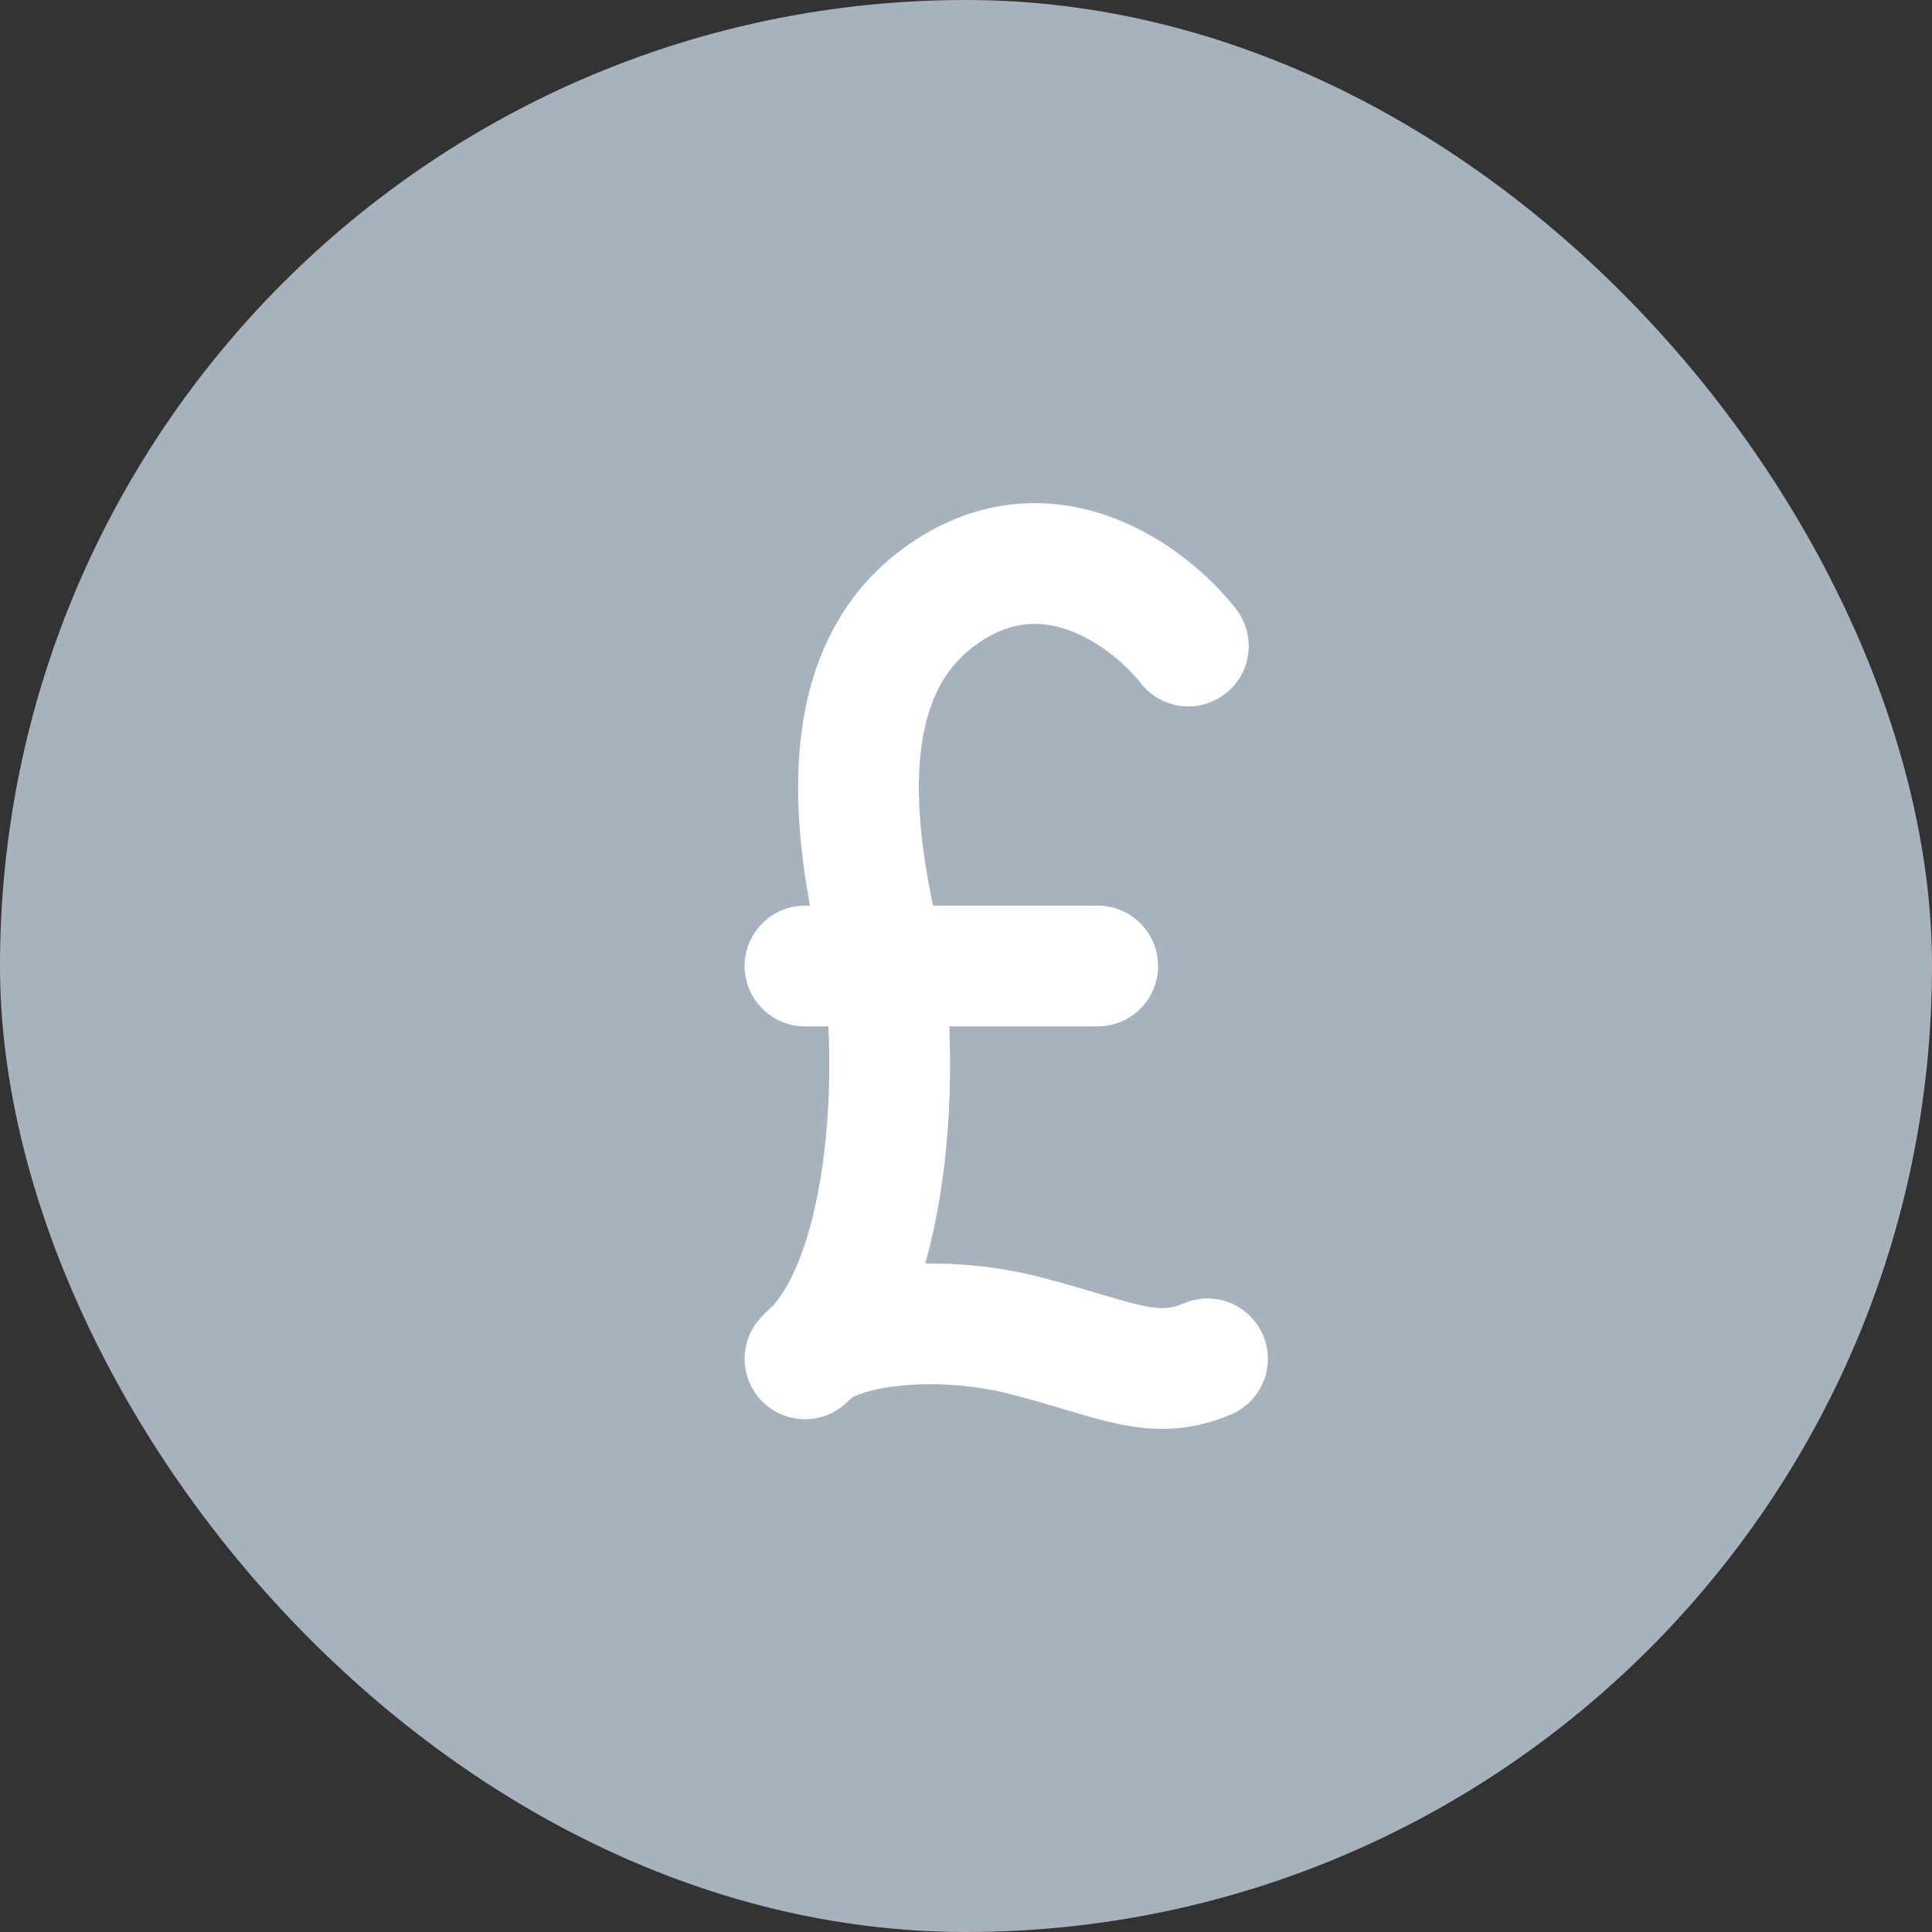 <svg width="24" height="24" viewBox="0 0 24 24" fill="none" xmlns="http://www.w3.org/2000/svg">
<rect x="0" y="0" width="24" height="24" fill="#333333" stroke="none"/>
<rect width="24" height="24" rx="12" fill="#A8B1BE"/>
<path d="M14.762 8.025C14.286 7.415 13 6.437 11.667 7.415C10.333 8.392 10.617 10.352 10.909 11.649C11.189 12.894 11.143 15.903 10 16.88C10.318 16.473 11.591 16.299 12.727 16.589C13.864 16.88 14.318 17.17 15 16.88M10 12H13.636" stroke="white" stroke-width="1.5" stroke-linecap="round" stroke-linejoin="round"/>
</svg>
